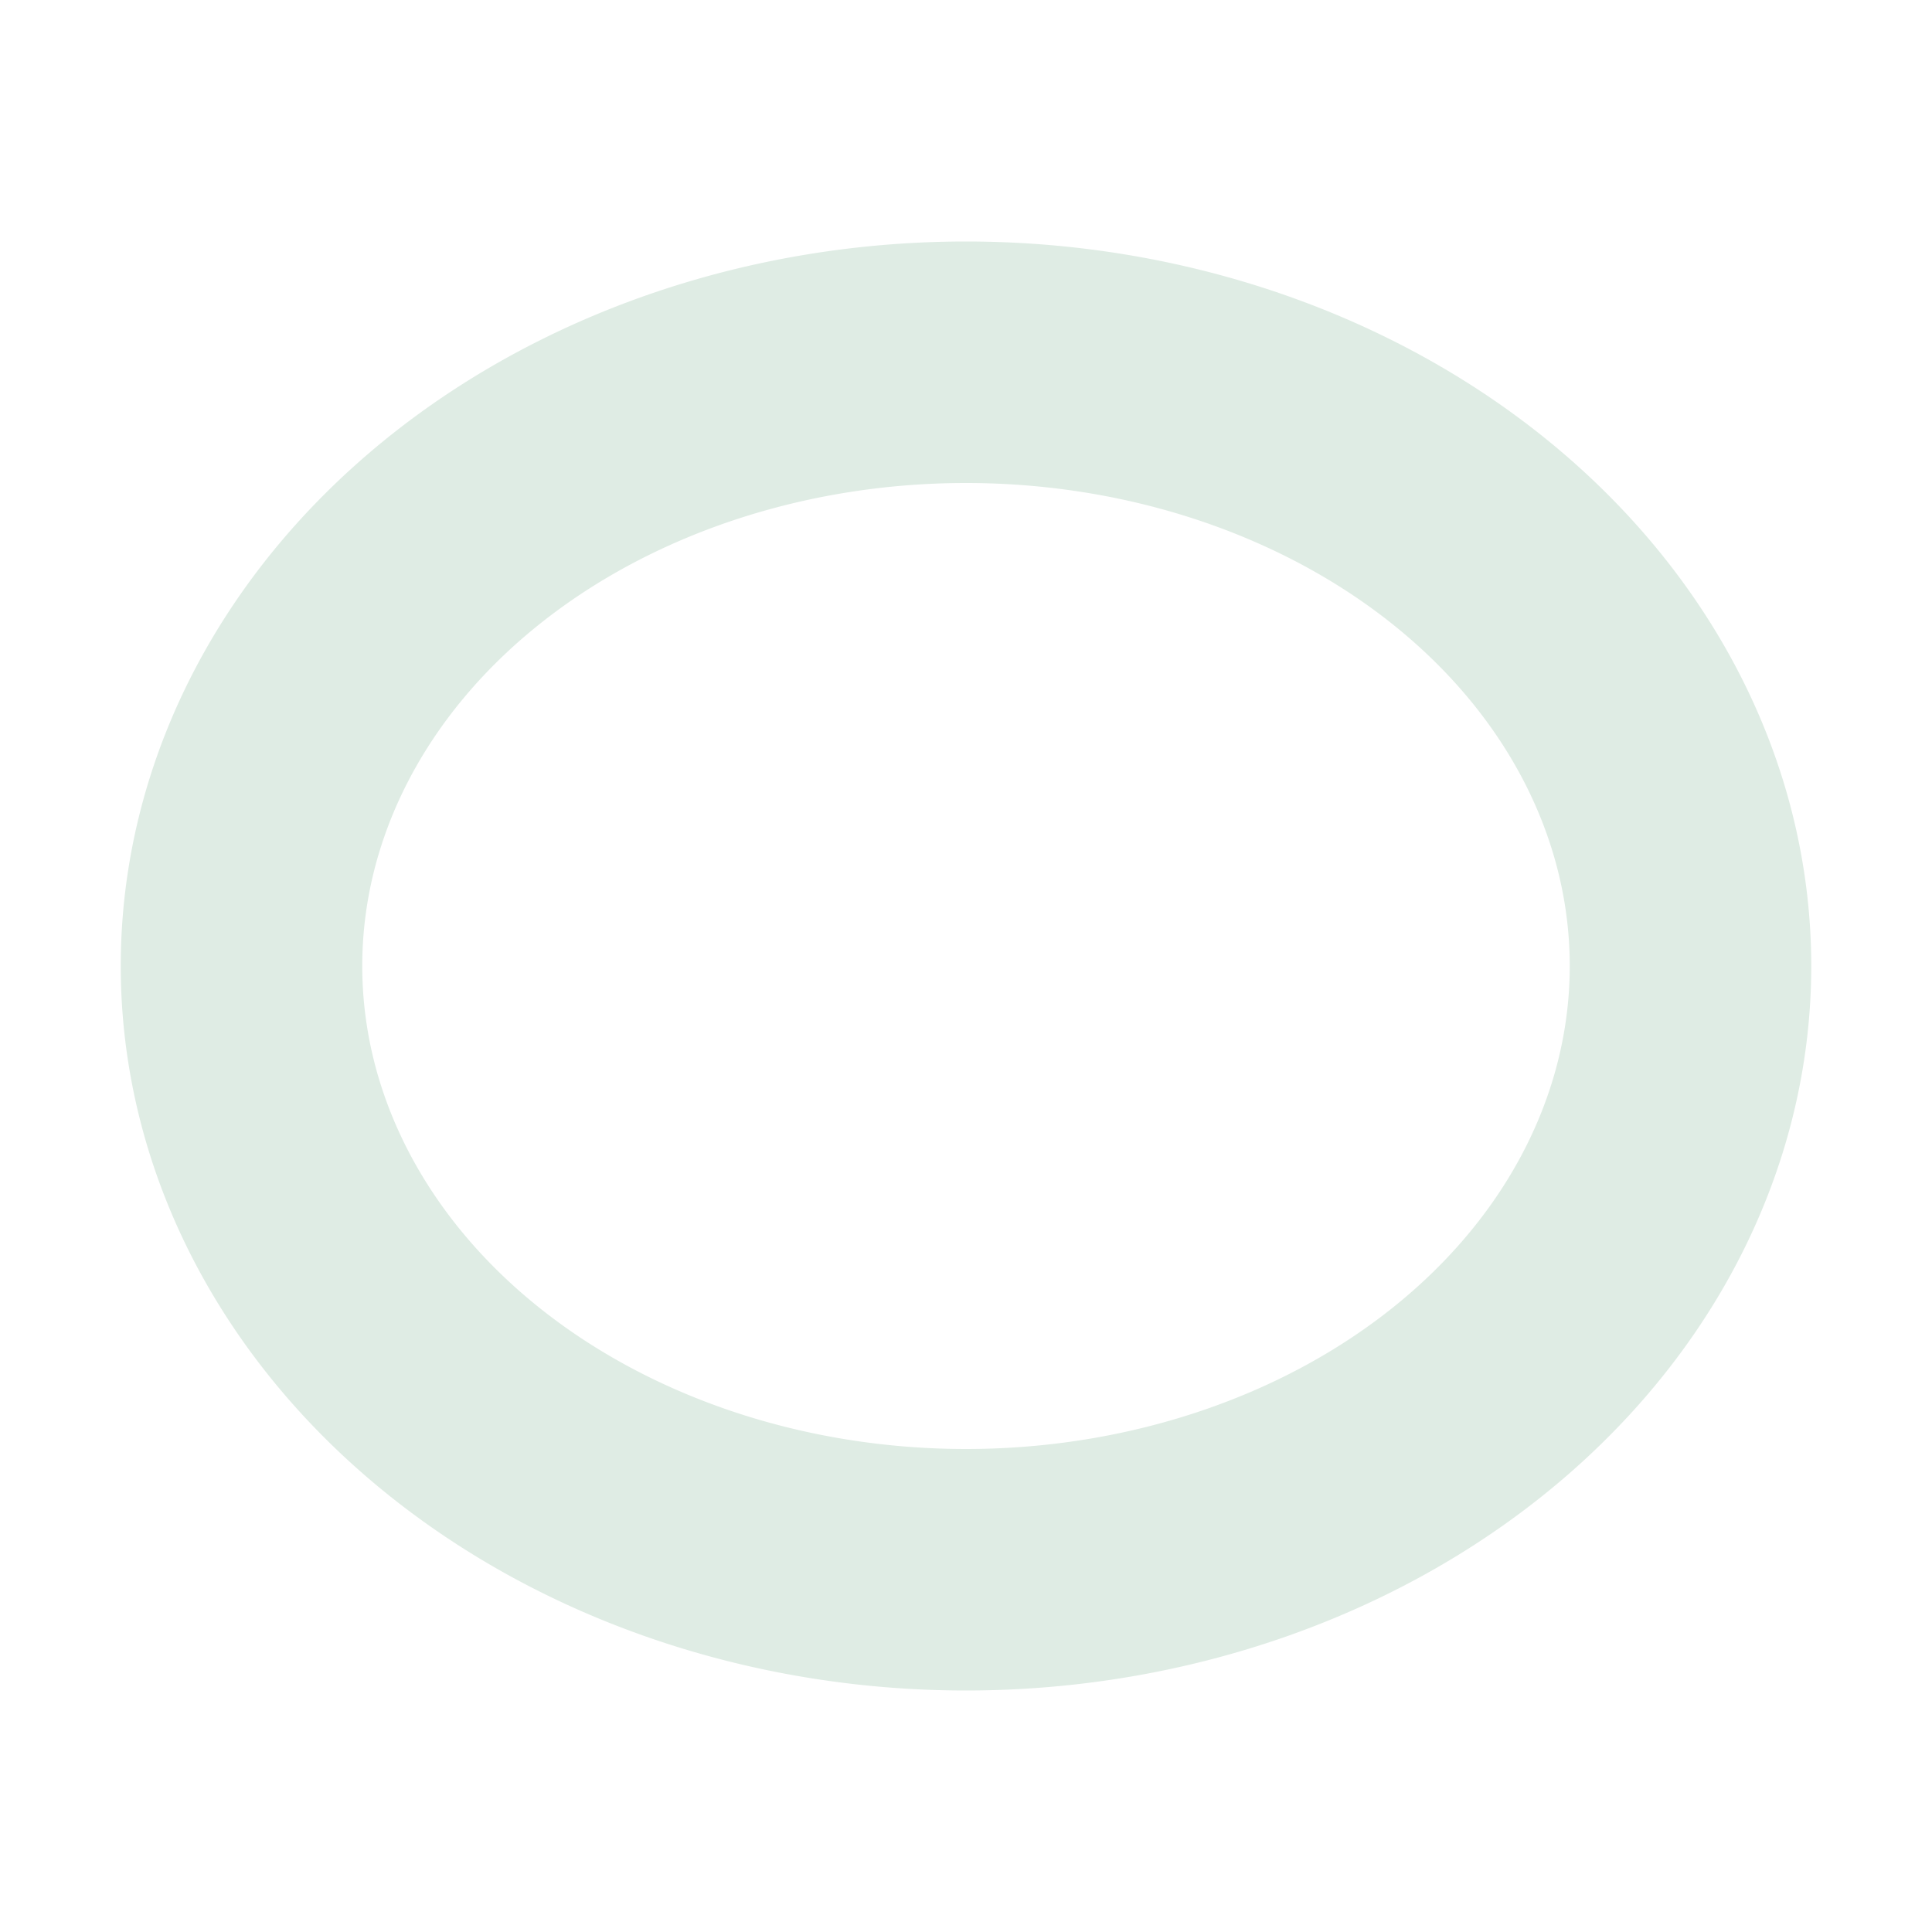 <svg xmlns="http://www.w3.org/2000/svg" width="16" height="16" version="1.1">
 <path style="fill:#dfece4" d="M 8,2 A 7,6 0 0 0 1,8 7,6 0 0 0 8,14 7,6 0 0 0 15,8 7,6 0 0 0 8,2 Z M 8,4 A 5,4 0 0 1 13,8 5,4 0 0 1 8,12 5,4 0 0 1 3,8 5,4 0 0 1 8,4 Z"/>
</svg>
